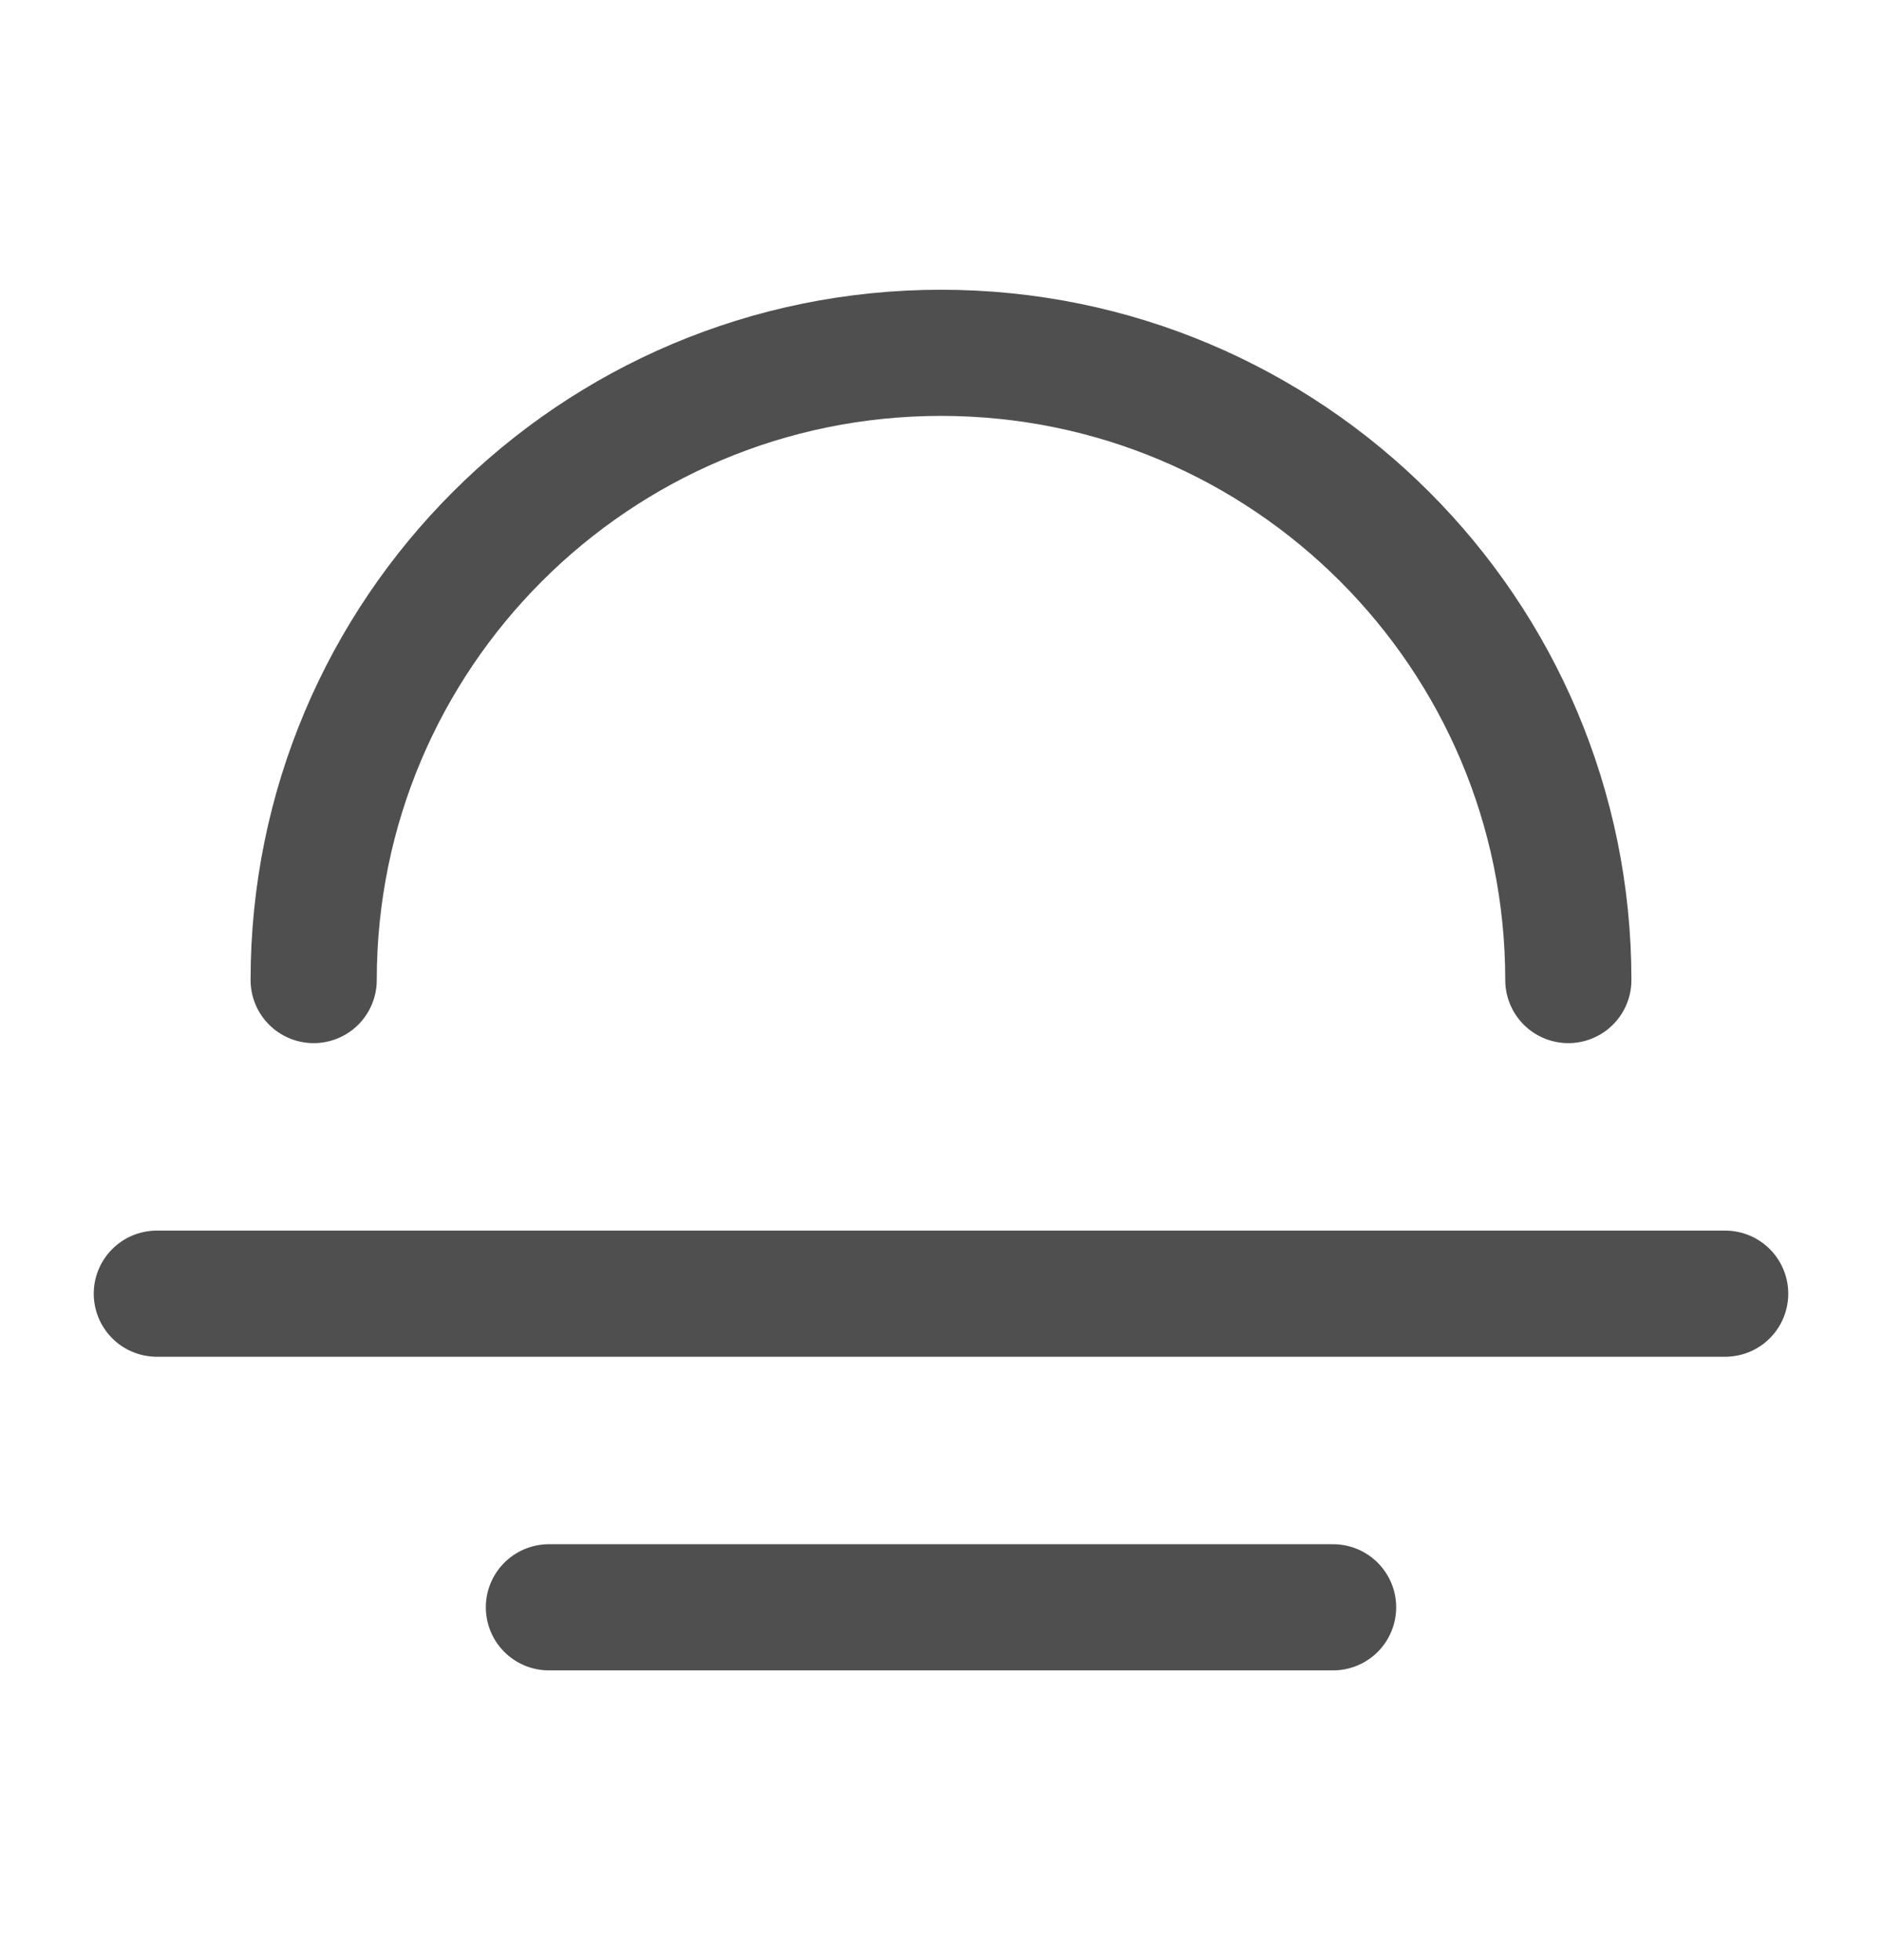 <svg width="24" height="25" viewBox="0 0 24 25" fill="none" xmlns="http://www.w3.org/2000/svg">
<g id="sunset">
<path id="vector" d="M2 16.5H22M7 20.5H17M4 12.5C4 8.082 7.582 4.5 12 4.5C16.418 4.5 20 8.082 20 12.5" stroke="#4F4F4F" stroke-width="1.609" stroke-linecap="round" stroke-linejoin="round"/>
</g>
</svg>
